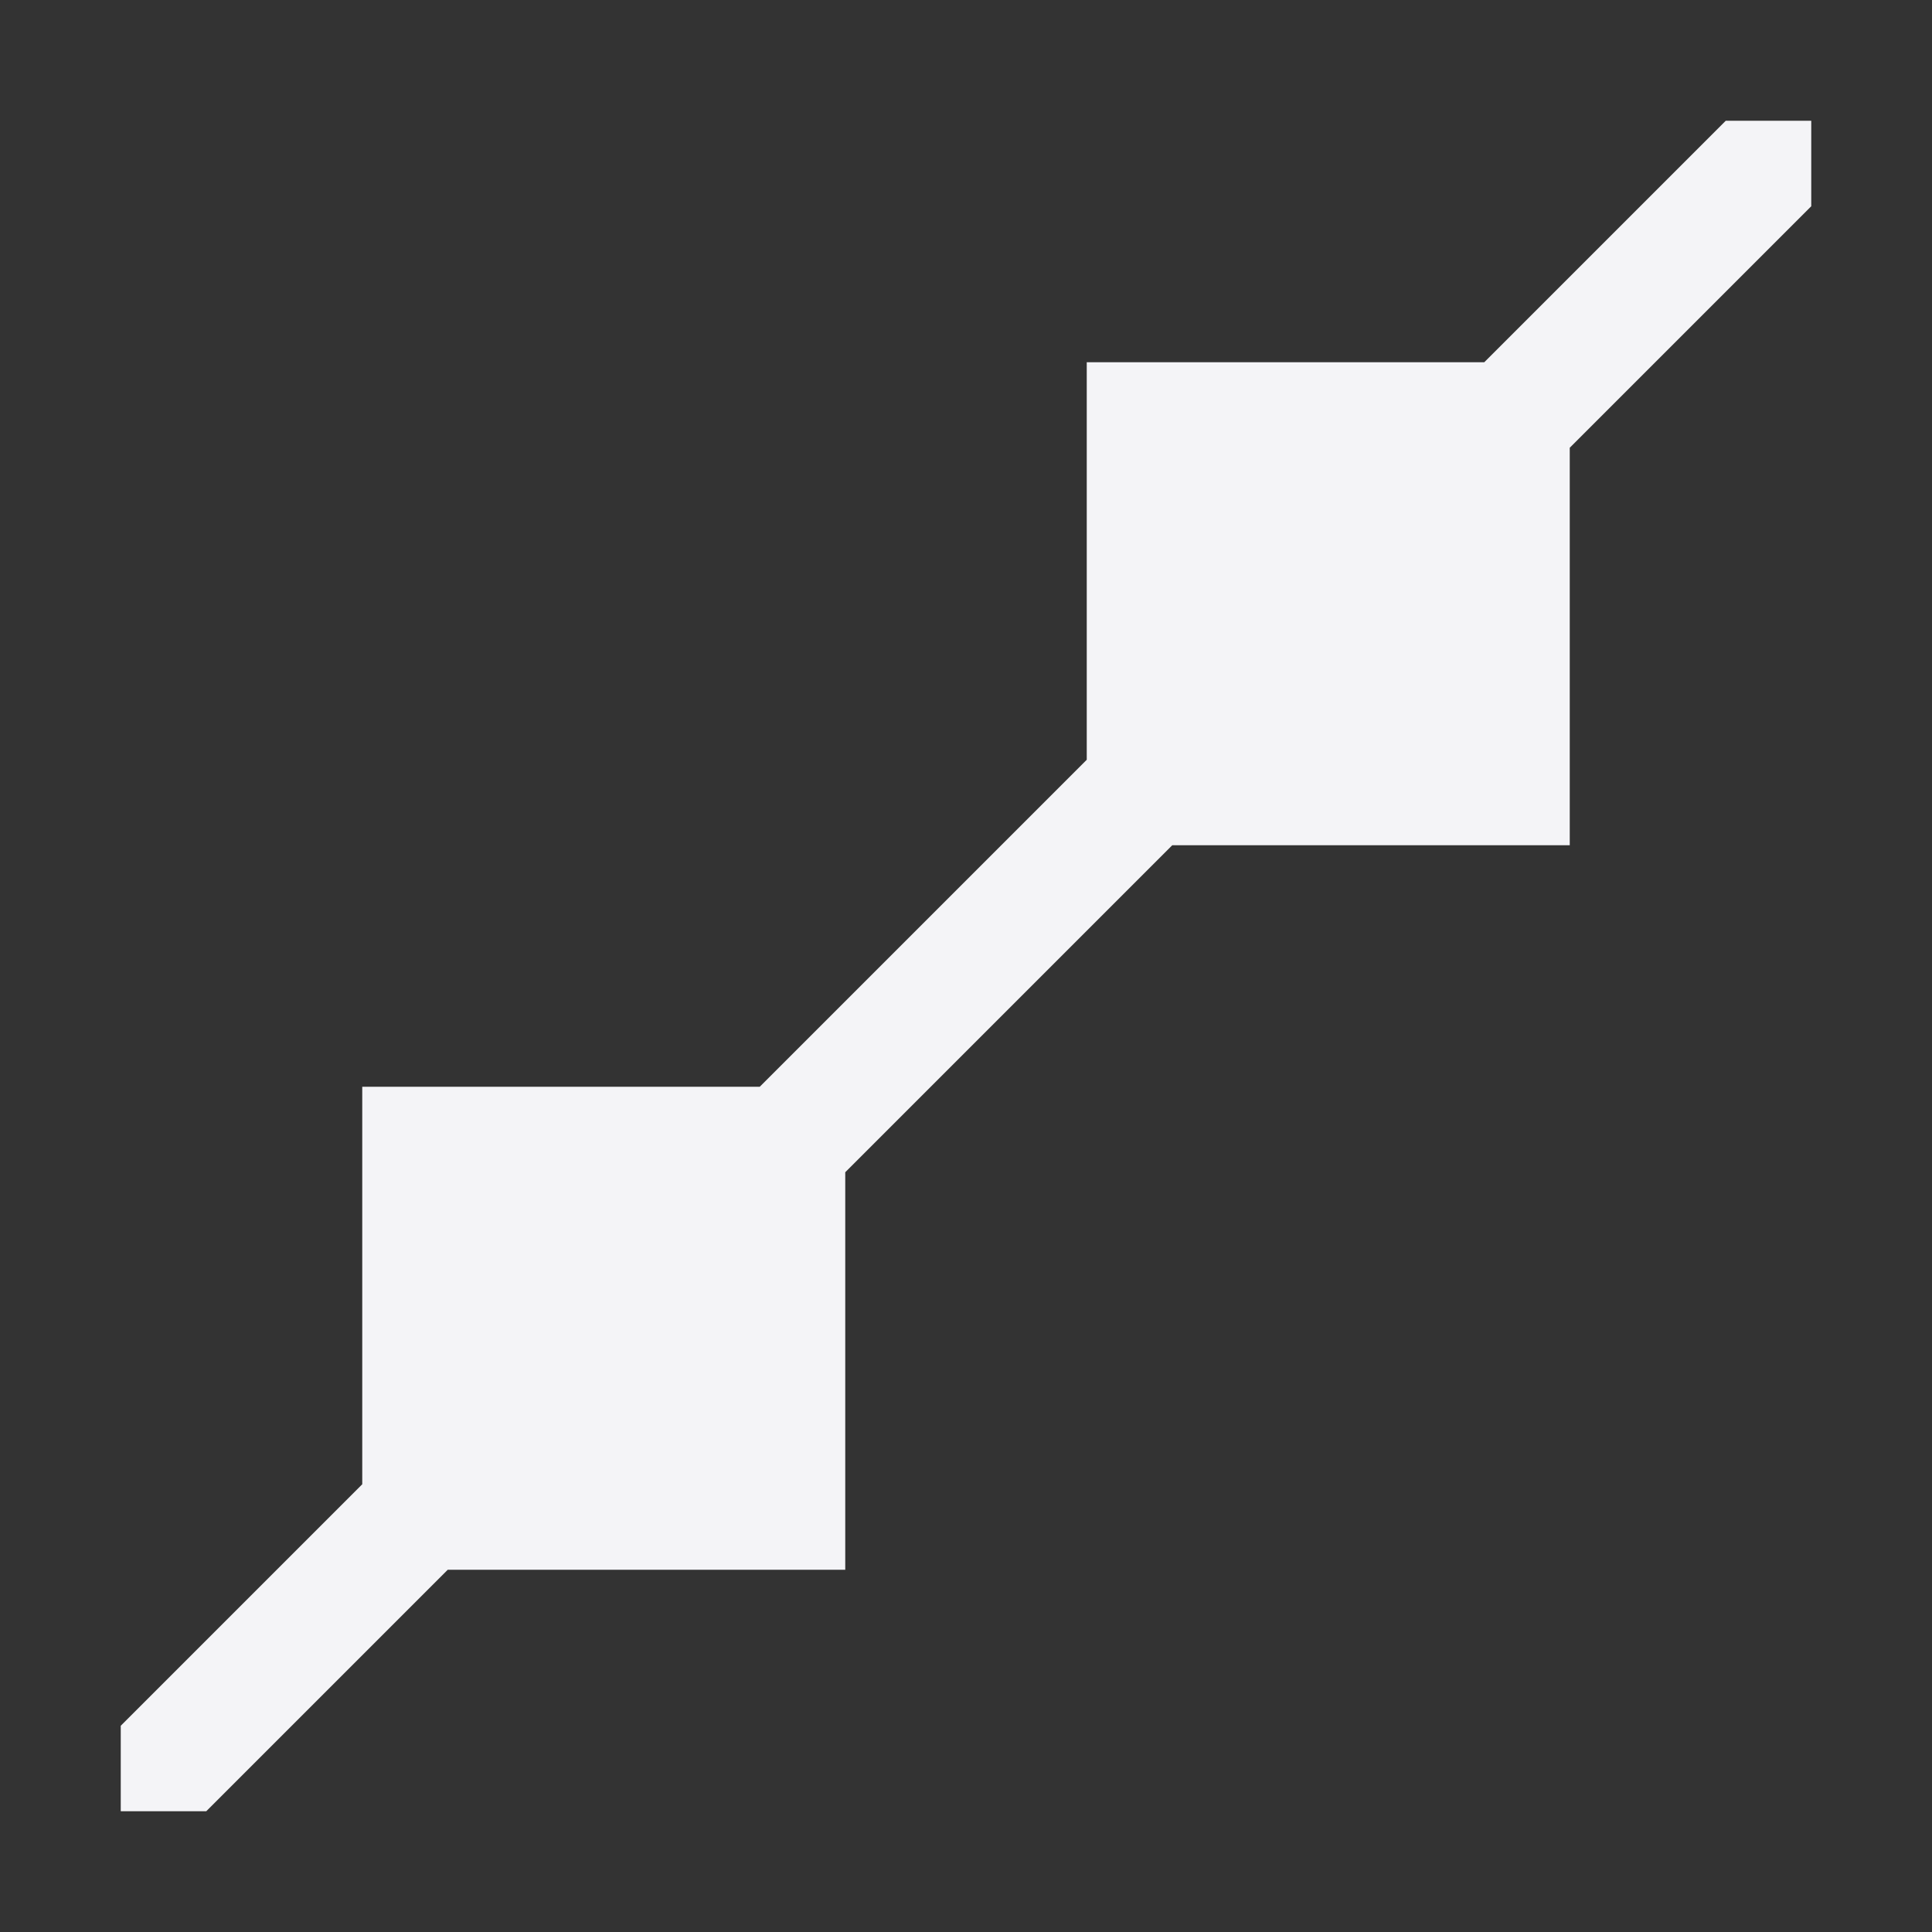 <svg xmlns="http://www.w3.org/2000/svg" style="fill-rule:evenodd;clip-rule:evenodd;stroke-linejoin:round;stroke-miterlimit:2" width="100%" height="100%" viewBox="0 0 16 16" xml:space="preserve">
 <rect x="0" y="0" width="16" height="16" fill="#333333" stroke="none"/>
 <defs>
  <style id="current-color-scheme" type="text/css">
   .ColorScheme-Text { color:#f4f4f7; } .ColorScheme-Highlight { color:#4285f4; } .ColorScheme-NeutralText { color:#ff9800; } .ColorScheme-PositiveText { color:#4caf50; } .ColorScheme-NegativeText { color:#f44336; }
  </style>
 </defs>
 <path style="fill:currentColor;" class="ColorScheme-Text" d="M3,12.292l0,0.708l0.708,0l-2,2l-0.708,0l0,-0.708l2,-2Zm11.292,-11.292l0.708,0l0,0.708l-2,2l0,-0.708l-0.708,0l2,-2Zm-5.292,5.292l0,0.708l0.708,0l-2.708,2.708l0,-0.708l-0.708,0l2.708,-2.708Zm-6,2.708l4,0l0,4l-4,0l0,-4Zm6,-6l4,0l0,4l-4,0l0,-4Z"/>
</svg>
